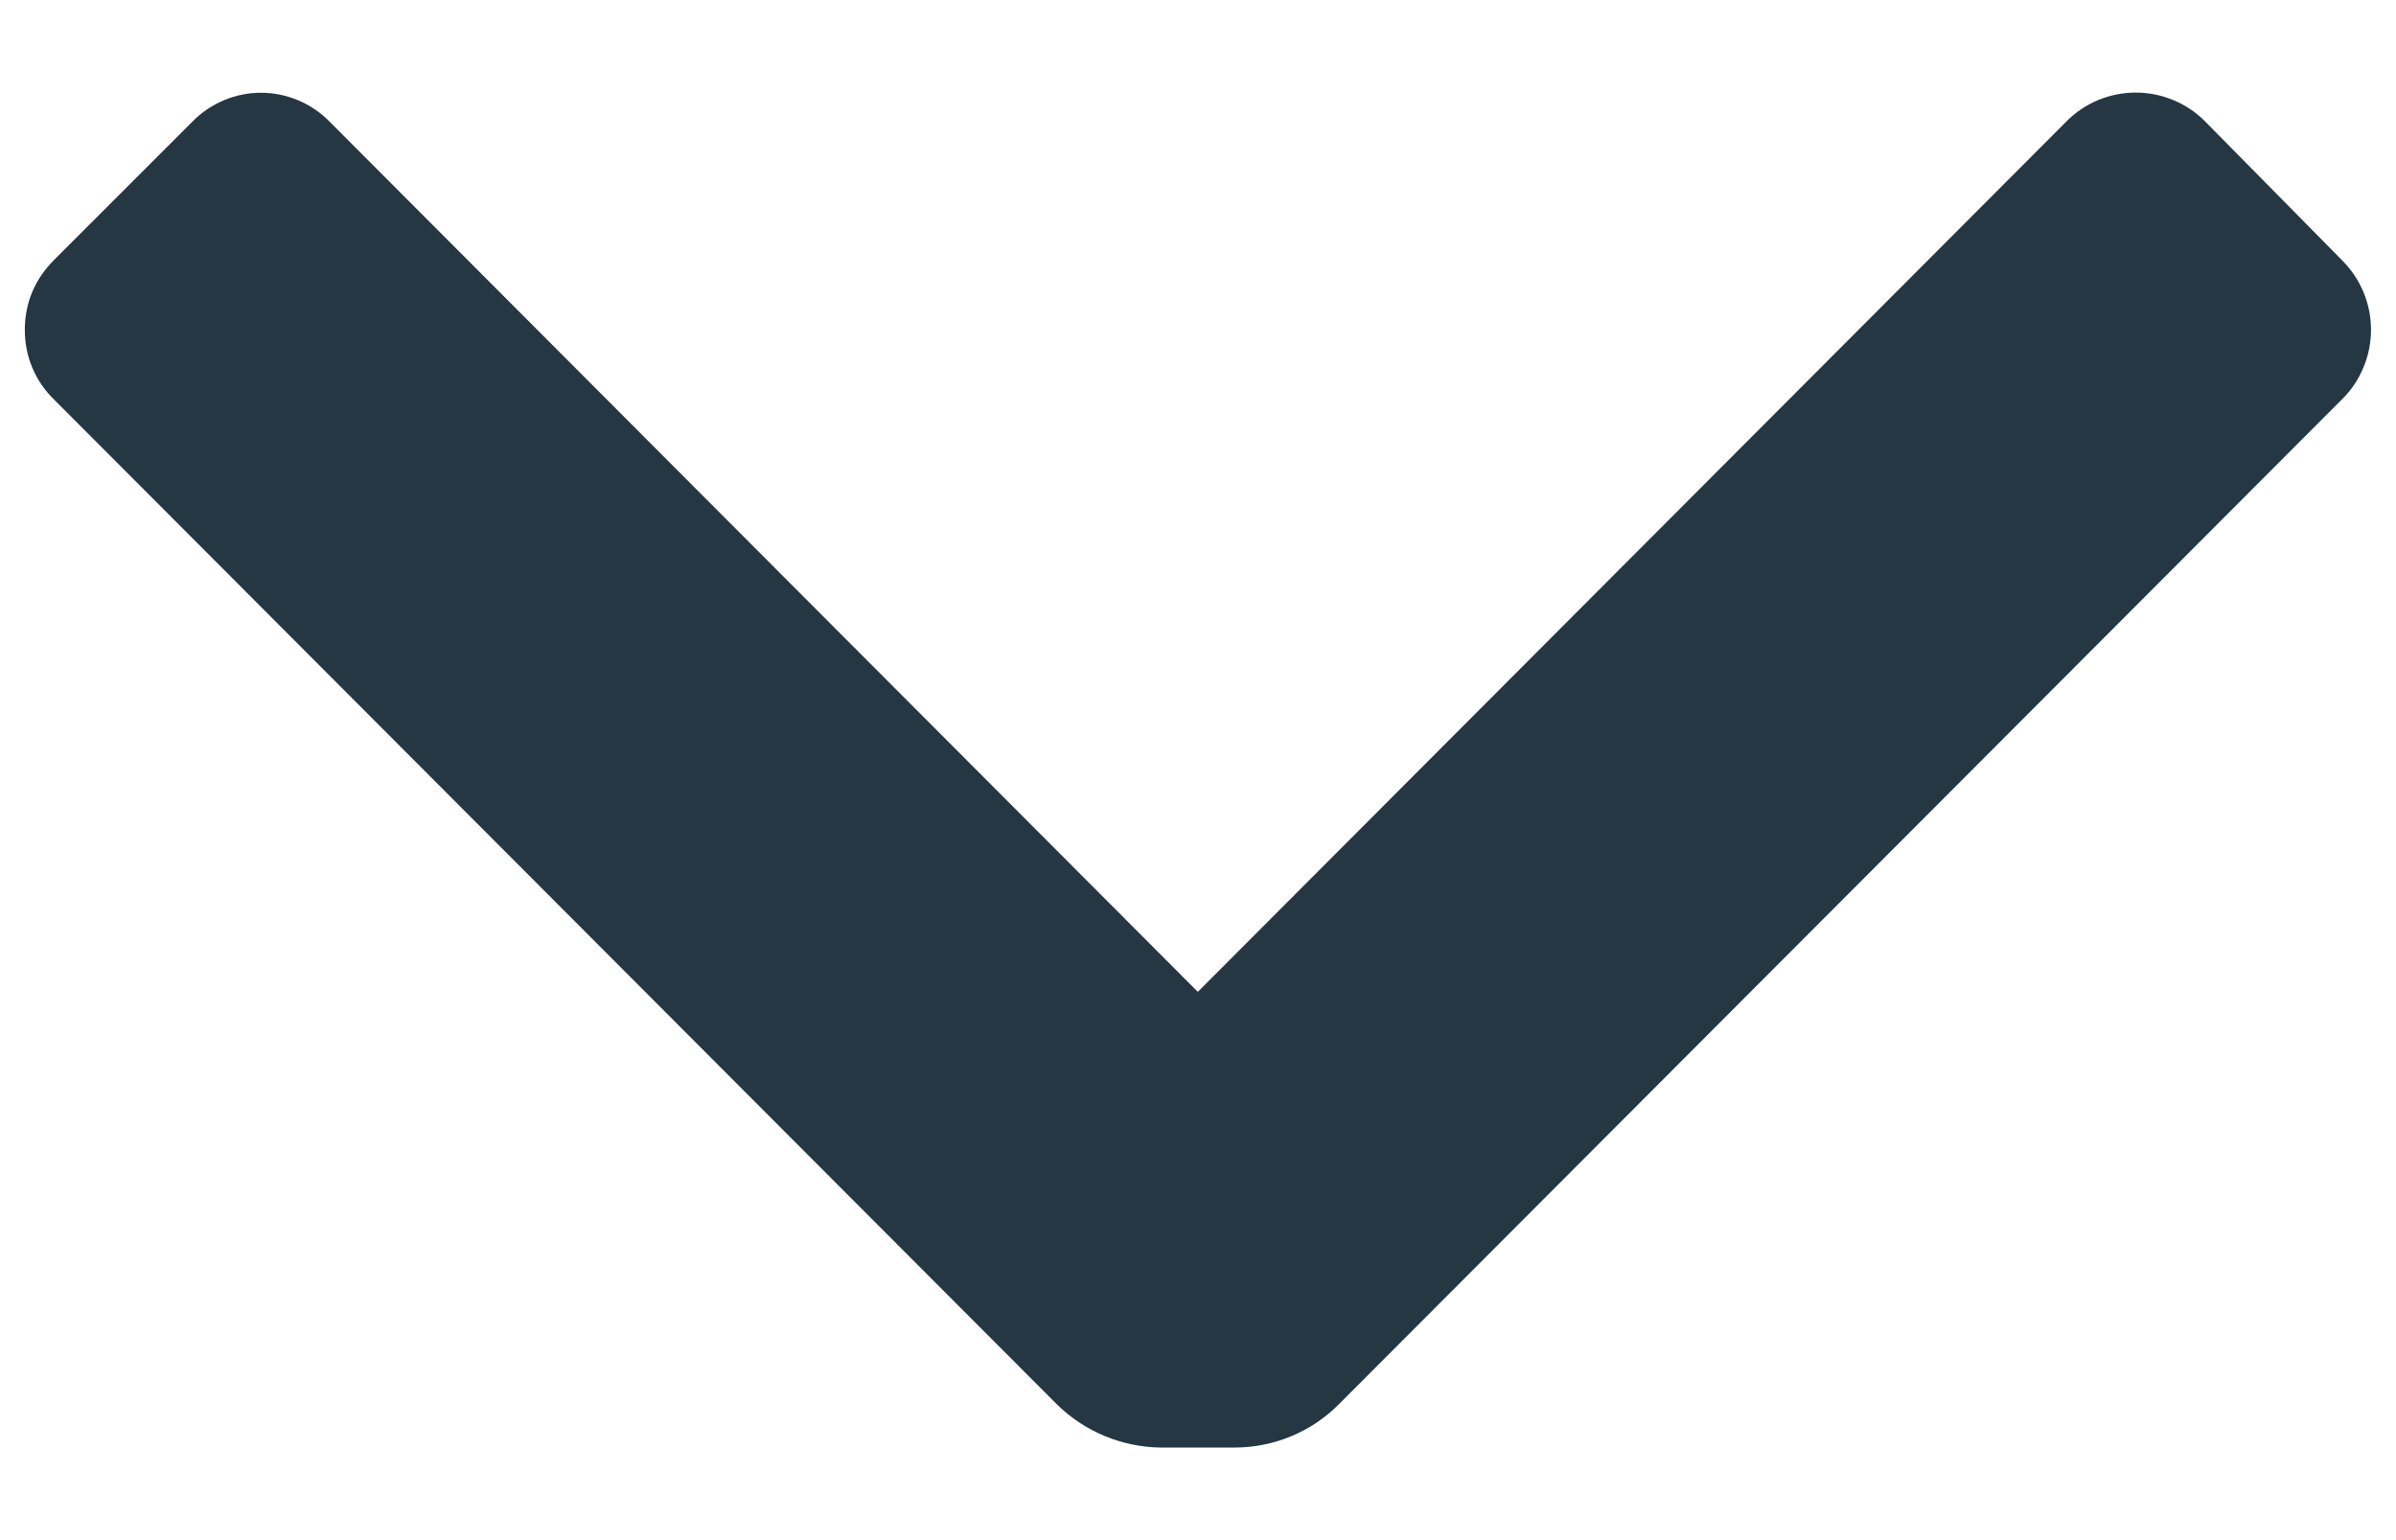 <svg width="14" height="9" viewBox="0 0 14 9" fill="none" xmlns="http://www.w3.org/2000/svg">
<path d="M7.822 8.207C7.662 8.368 7.444 8.458 7.216 8.459H6.782C6.555 8.456 6.338 8.366 6.176 8.207L0.314 2.333C0.26 2.28 0.217 2.217 0.188 2.147C0.159 2.077 0.145 2.003 0.145 1.927C0.145 1.852 0.159 1.777 0.188 1.707C0.217 1.638 0.26 1.575 0.314 1.521L1.125 0.71C1.177 0.657 1.239 0.615 1.308 0.586C1.377 0.557 1.45 0.542 1.525 0.542C1.599 0.542 1.673 0.557 1.742 0.586C1.811 0.615 1.873 0.657 1.925 0.71L6.999 5.796L12.074 0.71C12.127 0.656 12.19 0.614 12.259 0.585C12.329 0.556 12.404 0.541 12.479 0.541C12.555 0.541 12.629 0.556 12.699 0.585C12.769 0.614 12.832 0.656 12.885 0.71L13.685 1.521C13.739 1.575 13.781 1.638 13.81 1.707C13.839 1.777 13.854 1.852 13.854 1.927C13.854 2.003 13.839 2.077 13.81 2.147C13.781 2.217 13.739 2.28 13.685 2.333L7.822 8.207Z" fill="#243742"/>
</svg>
